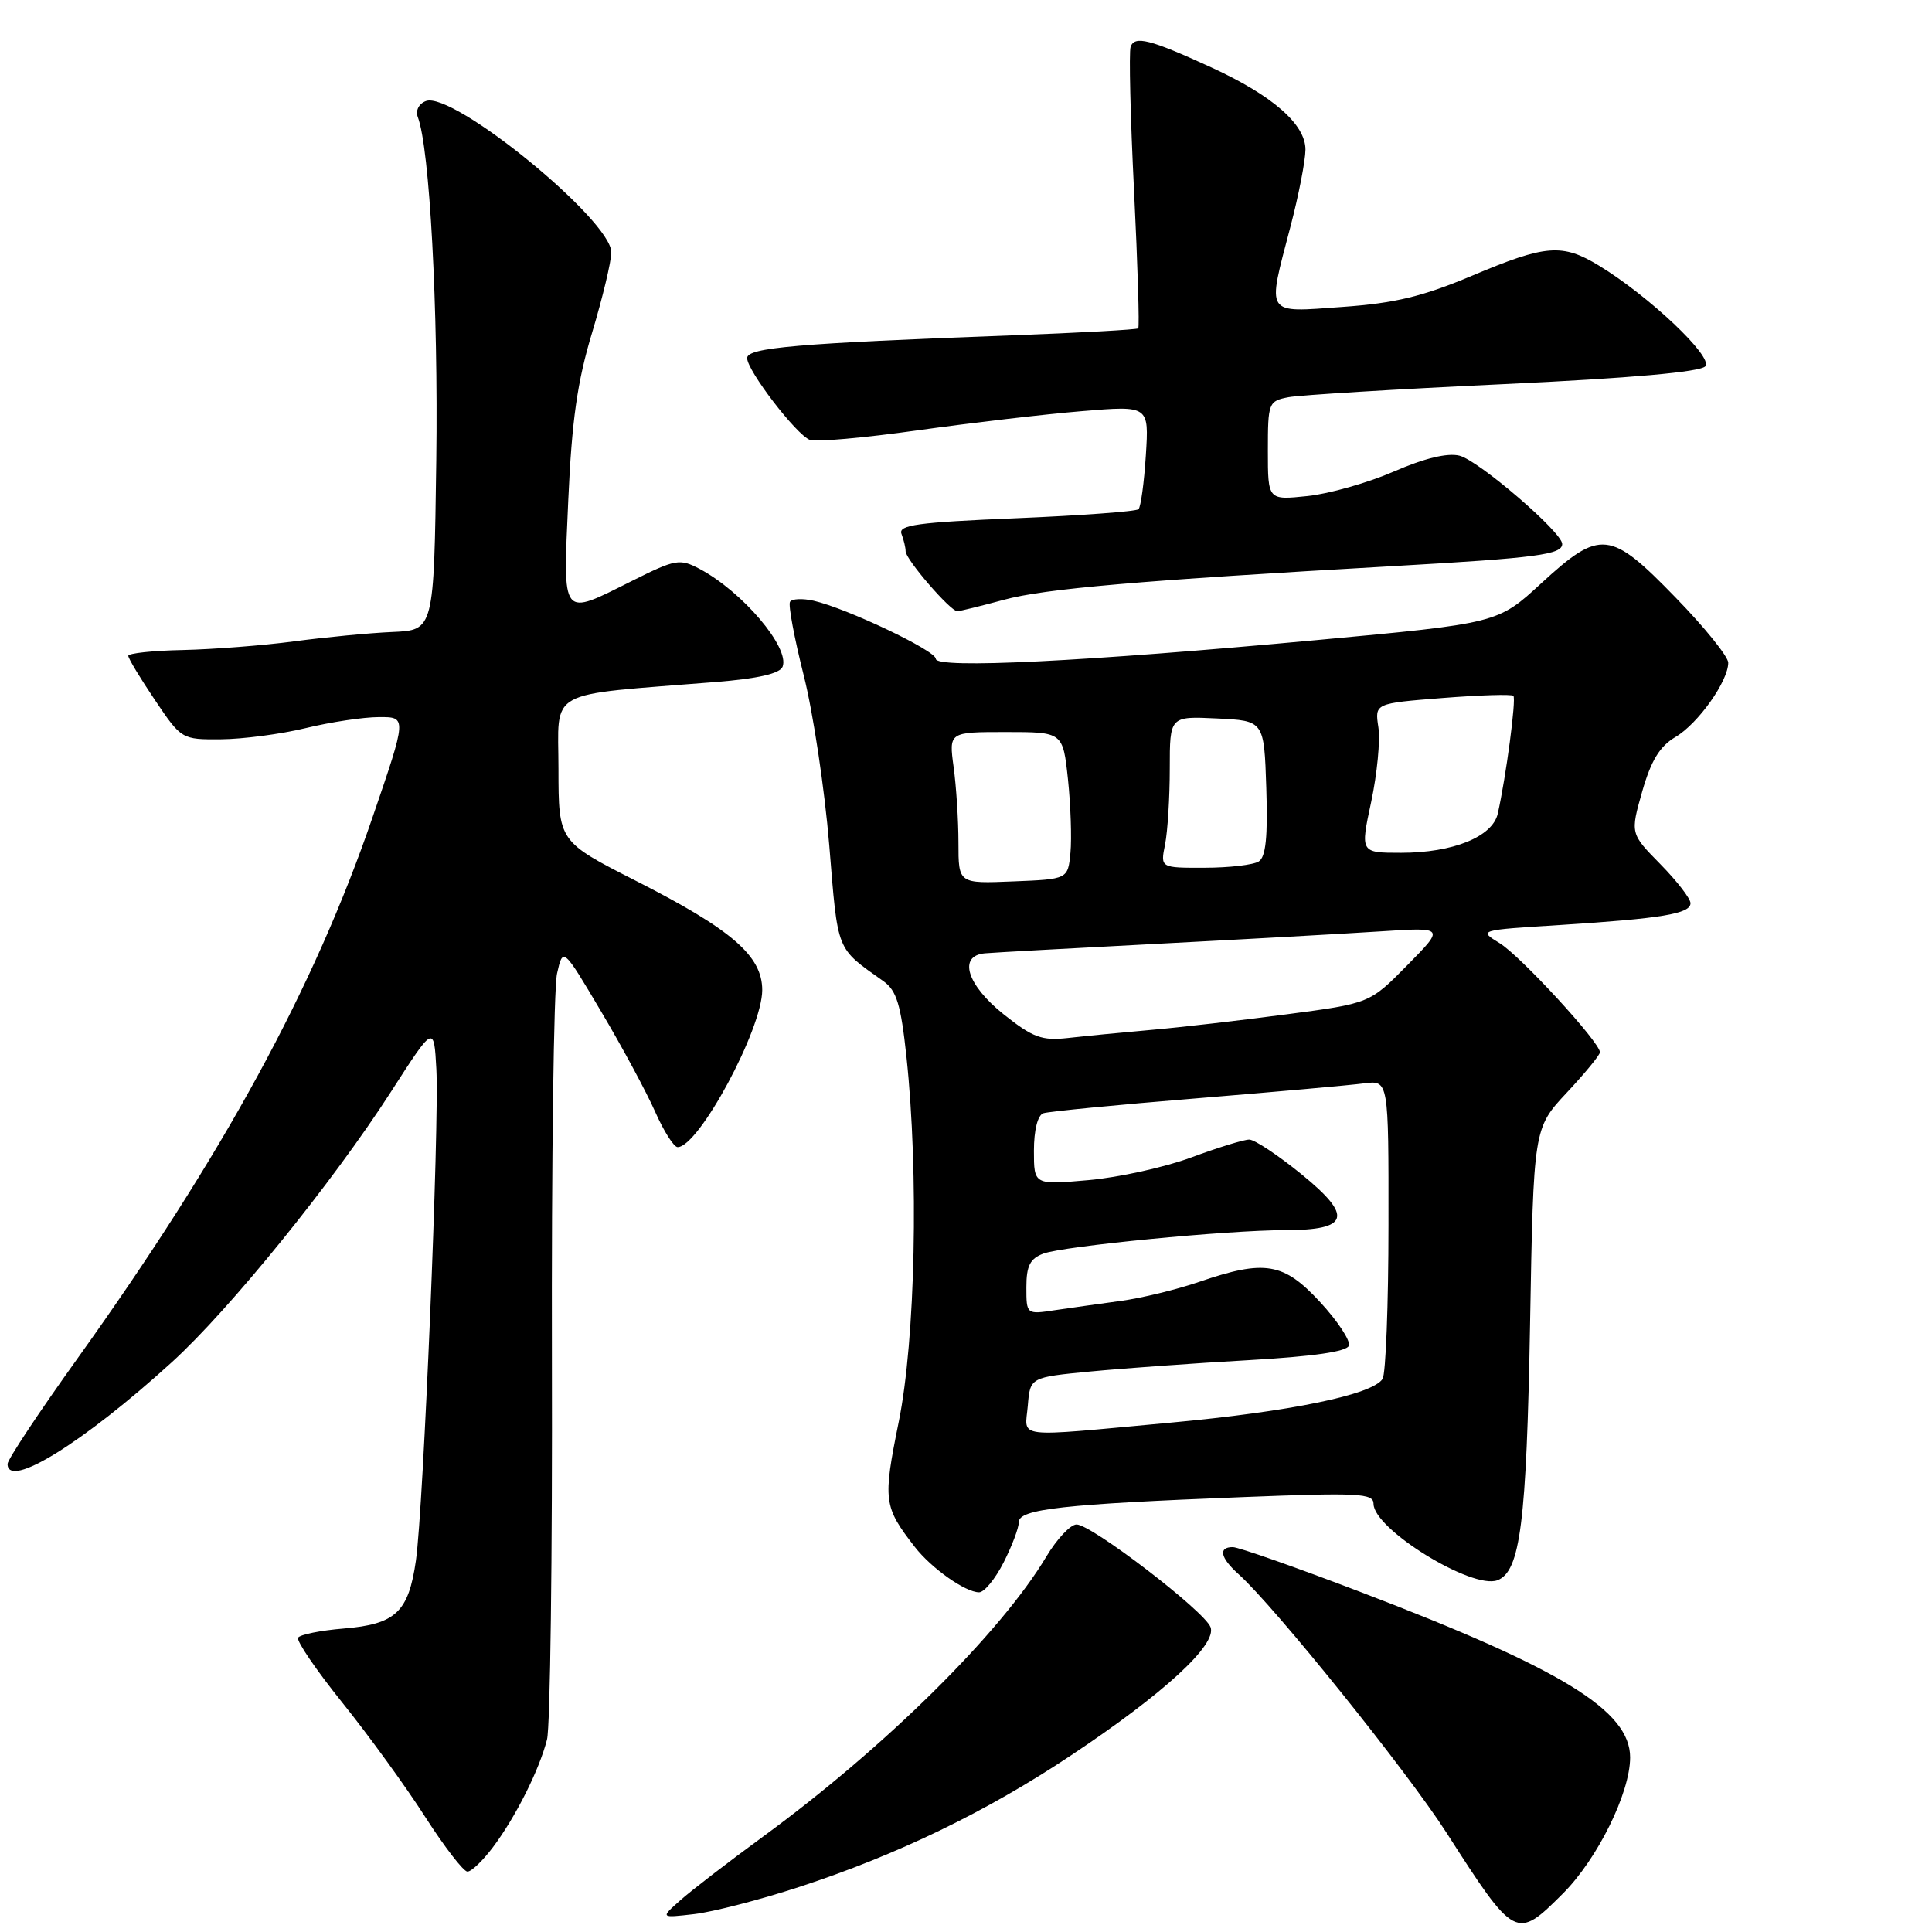 <?xml version="1.0" encoding="UTF-8" standalone="no"?>
<!DOCTYPE svg PUBLIC "-//W3C//DTD SVG 1.1//EN" "http://www.w3.org/Graphics/SVG/1.1/DTD/svg11.dtd" >
<svg xmlns="http://www.w3.org/2000/svg" xmlns:xlink="http://www.w3.org/1999/xlink" version="1.1" viewBox="0 0 256 256">
 <g >
 <path fill="currentColor"
d=" M 207.10 250.90 C 211.67 246.33 216.00 237.56 216.00 232.87 C 216.00 226.67 207.00 221.15 180.26 210.94 C 171.70 207.67 164.10 205.00 163.35 205.00 C 161.39 205.00 161.69 206.41 164.13 208.60 C 168.87 212.85 186.40 234.64 191.63 242.79 C 200.76 257.02 200.90 257.10 207.10 250.90 Z  M 105.88 250.04 C 118.89 245.79 130.71 240.07 141.94 232.58 C 154.23 224.40 161.29 217.91 160.40 215.60 C 159.58 213.46 144.63 202.00 142.65 202.00 C 141.85 202.00 140.05 203.91 138.65 206.25 C 132.58 216.40 117.24 231.56 101.11 243.36 C 96.49 246.74 91.54 250.55 90.11 251.83 C 87.50 254.15 87.50 254.15 92.00 253.63 C 94.47 253.34 100.72 251.73 105.88 250.04 Z  M 65.33 244.75 C 68.32 240.77 71.46 234.52 72.48 230.50 C 72.91 228.85 73.20 206.12 73.13 180.00 C 73.07 153.88 73.37 130.93 73.81 129.00 C 74.60 125.50 74.60 125.50 79.67 134.06 C 82.46 138.76 85.67 144.73 86.81 147.31 C 87.95 149.89 89.29 152.00 89.79 152.00 C 92.58 152.00 100.99 136.39 101.00 131.19 C 101.00 126.66 96.98 123.18 84.25 116.71 C 74.01 111.50 74.01 111.50 74.00 101.89 C 74.00 91.10 72.00 92.21 94.84 90.37 C 100.44 89.92 103.35 89.25 103.70 88.34 C 104.67 85.81 98.37 78.39 92.70 75.38 C 90.07 73.99 89.51 74.09 83.79 76.95 C 74.26 81.71 74.60 82.14 75.30 66.25 C 75.77 55.69 76.50 50.54 78.46 44.07 C 79.85 39.44 81.00 34.65 81.00 33.43 C 81.00 29.16 59.99 12.02 56.43 13.39 C 55.49 13.75 55.04 14.65 55.36 15.51 C 56.94 19.61 58.08 40.90 57.81 61.00 C 57.50 83.50 57.50 83.50 52.00 83.74 C 48.98 83.87 43.12 84.43 39.00 84.98 C 34.88 85.53 28.24 86.04 24.25 86.13 C 20.26 86.21 17.00 86.56 17.00 86.90 C 17.00 87.25 18.59 89.88 20.53 92.76 C 24.04 97.97 24.08 98.00 29.28 97.96 C 32.15 97.94 37.20 97.28 40.50 96.48 C 43.80 95.68 48.17 95.02 50.21 95.02 C 53.92 95.00 53.92 95.00 49.38 108.25 C 41.63 130.92 29.56 153.06 10.25 180.03 C 5.16 187.14 1.00 193.41 1.00 193.98 C 1.00 197.39 11.03 191.18 22.78 180.49 C 30.41 173.55 44.10 156.65 51.81 144.66 C 57.50 135.81 57.50 135.81 57.82 141.66 C 58.22 149.08 56.11 199.76 55.11 206.79 C 54.13 213.62 52.43 215.22 45.53 215.79 C 42.47 216.04 39.76 216.59 39.50 217.00 C 39.25 217.41 41.89 221.29 45.37 225.62 C 48.85 229.95 53.79 236.76 56.34 240.75 C 58.90 244.74 61.42 248.00 61.94 248.00 C 62.47 248.00 63.99 246.54 65.33 244.75 Z  M 132.98 207.04 C 134.09 204.86 135.00 202.45 135.00 201.68 C 135.00 199.96 140.88 199.30 164.75 198.37 C 180.04 197.77 182.00 197.87 182.00 199.26 C 182.00 202.61 195.08 210.67 198.42 209.39 C 201.45 208.23 202.27 201.72 202.74 175.50 C 203.20 149.50 203.20 149.50 207.60 144.79 C 210.02 142.20 212.00 139.79 212.00 139.43 C 212.00 138.11 201.45 126.64 198.70 124.97 C 195.89 123.25 195.92 123.24 206.69 122.57 C 220.18 121.71 224.00 121.08 224.00 119.68 C 224.00 119.07 222.21 116.75 220.01 114.51 C 216.02 110.45 216.02 110.45 217.60 104.88 C 218.78 100.76 219.92 98.89 222.02 97.65 C 225.01 95.88 229.00 90.26 229.00 87.81 C 229.00 87.01 225.87 83.12 222.03 79.18 C 213.35 70.23 212.06 70.09 204.22 77.29 C 198.47 82.59 198.47 82.59 174.40 84.82 C 143.62 87.67 124.00 88.64 124.00 87.30 C 124.00 86.21 112.20 80.60 107.81 79.60 C 106.33 79.27 104.92 79.33 104.68 79.75 C 104.43 80.16 105.25 84.55 106.50 89.50 C 107.75 94.45 109.27 104.58 109.88 112.00 C 111.05 126.33 110.73 125.51 117.07 130.02 C 118.81 131.26 119.37 133.12 120.11 140.02 C 121.76 155.50 121.30 177.47 119.09 188.39 C 116.97 198.85 117.07 199.63 121.22 204.98 C 123.42 207.81 127.91 210.98 129.73 210.99 C 130.41 211.00 131.87 209.22 132.98 207.04 Z  M 133.00 79.48 C 138.43 78.00 150.83 76.93 185.00 74.99 C 203.62 73.93 207.00 73.48 207.00 72.08 C 207.00 70.53 195.93 61.02 193.39 60.38 C 191.80 59.98 188.74 60.72 184.72 62.47 C 181.30 63.96 176.14 65.43 173.25 65.73 C 168.00 66.28 168.00 66.28 168.00 59.72 C 168.00 53.36 168.08 53.14 170.75 52.63 C 172.26 52.35 185.09 51.56 199.26 50.90 C 216.10 50.11 225.35 49.29 225.97 48.53 C 227.01 47.28 218.50 39.23 211.88 35.20 C 207.01 32.24 204.85 32.40 195.09 36.52 C 188.54 39.28 184.84 40.18 177.87 40.67 C 167.51 41.41 167.87 41.96 171.00 30.00 C 172.08 25.88 172.97 21.30 172.98 19.84 C 173.00 16.48 168.63 12.66 160.50 8.93 C 152.36 5.19 150.32 4.68 149.81 6.22 C 149.58 6.92 149.78 15.53 150.27 25.34 C 150.75 35.16 151.00 43.33 150.82 43.51 C 150.64 43.68 143.07 44.10 134.00 44.44 C 105.66 45.49 99.00 46.06 99.00 47.45 C 99.00 49.11 105.50 57.59 107.31 58.29 C 108.08 58.59 114.52 58.02 121.61 57.02 C 128.70 56.03 138.49 54.88 143.37 54.48 C 152.25 53.74 152.25 53.74 151.83 60.33 C 151.60 63.96 151.16 67.17 150.86 67.47 C 150.56 67.77 143.25 68.31 134.61 68.67 C 121.62 69.21 119.00 69.56 119.45 70.74 C 119.75 71.52 120.00 72.56 120.00 73.05 C 120.00 74.12 125.94 81.00 126.85 80.99 C 127.21 80.98 129.97 80.30 133.00 79.48 Z  M 136.19 186.25 C 136.50 182.50 136.50 182.50 144.50 181.73 C 148.90 181.31 158.31 180.63 165.42 180.23 C 174.01 179.74 178.47 179.10 178.74 178.30 C 178.95 177.64 177.25 175.05 174.94 172.55 C 170.09 167.29 167.61 166.87 158.91 169.85 C 155.93 170.87 151.25 172.01 148.50 172.38 C 145.75 172.75 141.81 173.31 139.75 173.61 C 136.01 174.18 136.00 174.17 136.00 170.56 C 136.00 167.73 136.49 166.77 138.25 166.11 C 140.96 165.11 162.62 163.00 170.28 163.00 C 178.80 163.00 179.33 161.19 172.45 155.59 C 169.35 153.07 166.24 151.00 165.53 151.00 C 164.82 151.00 161.37 152.06 157.87 153.36 C 154.37 154.66 148.24 156.02 144.25 156.37 C 137.00 157.01 137.00 157.01 137.00 152.48 C 137.00 149.74 137.50 147.77 138.25 147.51 C 138.94 147.28 148.05 146.39 158.50 145.54 C 168.95 144.68 178.96 143.79 180.75 143.55 C 184.00 143.13 184.00 143.13 183.98 162.31 C 183.98 172.87 183.62 182.04 183.20 182.71 C 181.86 184.81 170.99 187.05 155.00 188.52 C 133.99 190.45 135.82 190.67 136.19 186.25 Z  M 133.00 134.41 C 128.11 130.51 126.91 126.64 130.50 126.32 C 131.60 126.22 141.95 125.65 153.50 125.05 C 165.05 124.45 178.31 123.71 182.97 123.41 C 191.44 122.86 191.44 122.86 186.47 127.90 C 181.50 132.95 181.50 132.95 170.50 134.40 C 164.45 135.20 156.35 136.14 152.50 136.47 C 148.65 136.81 143.70 137.29 141.50 137.54 C 138.06 137.92 136.87 137.49 133.00 134.41 Z  M 127.00 111.68 C 127.00 108.71 126.71 104.19 126.36 101.64 C 125.73 97.00 125.73 97.00 133.28 97.00 C 140.84 97.00 140.84 97.00 141.51 103.25 C 141.87 106.69 142.02 111.08 141.84 113.00 C 141.50 116.50 141.50 116.50 134.25 116.79 C 127.00 117.09 127.00 117.09 127.00 111.68 Z  M 154.38 111.88 C 154.72 110.16 155.00 105.63 155.00 101.83 C 155.00 94.90 155.00 94.90 161.25 95.20 C 167.50 95.50 167.50 95.50 167.79 104.42 C 168.00 110.87 167.73 113.56 166.79 114.15 C 166.08 114.60 162.86 114.98 159.62 114.98 C 153.75 115.00 153.75 115.00 154.38 111.88 Z  M 181.69 106.25 C 182.48 102.54 182.91 98.08 182.64 96.35 C 182.16 93.20 182.16 93.20 191.14 92.49 C 196.07 92.10 200.30 91.97 200.53 92.20 C 200.93 92.60 199.55 102.99 198.46 107.82 C 197.76 110.88 192.52 113.00 185.65 113.00 C 180.24 113.00 180.24 113.00 181.69 106.25 Z "/>
</g>
</svg>